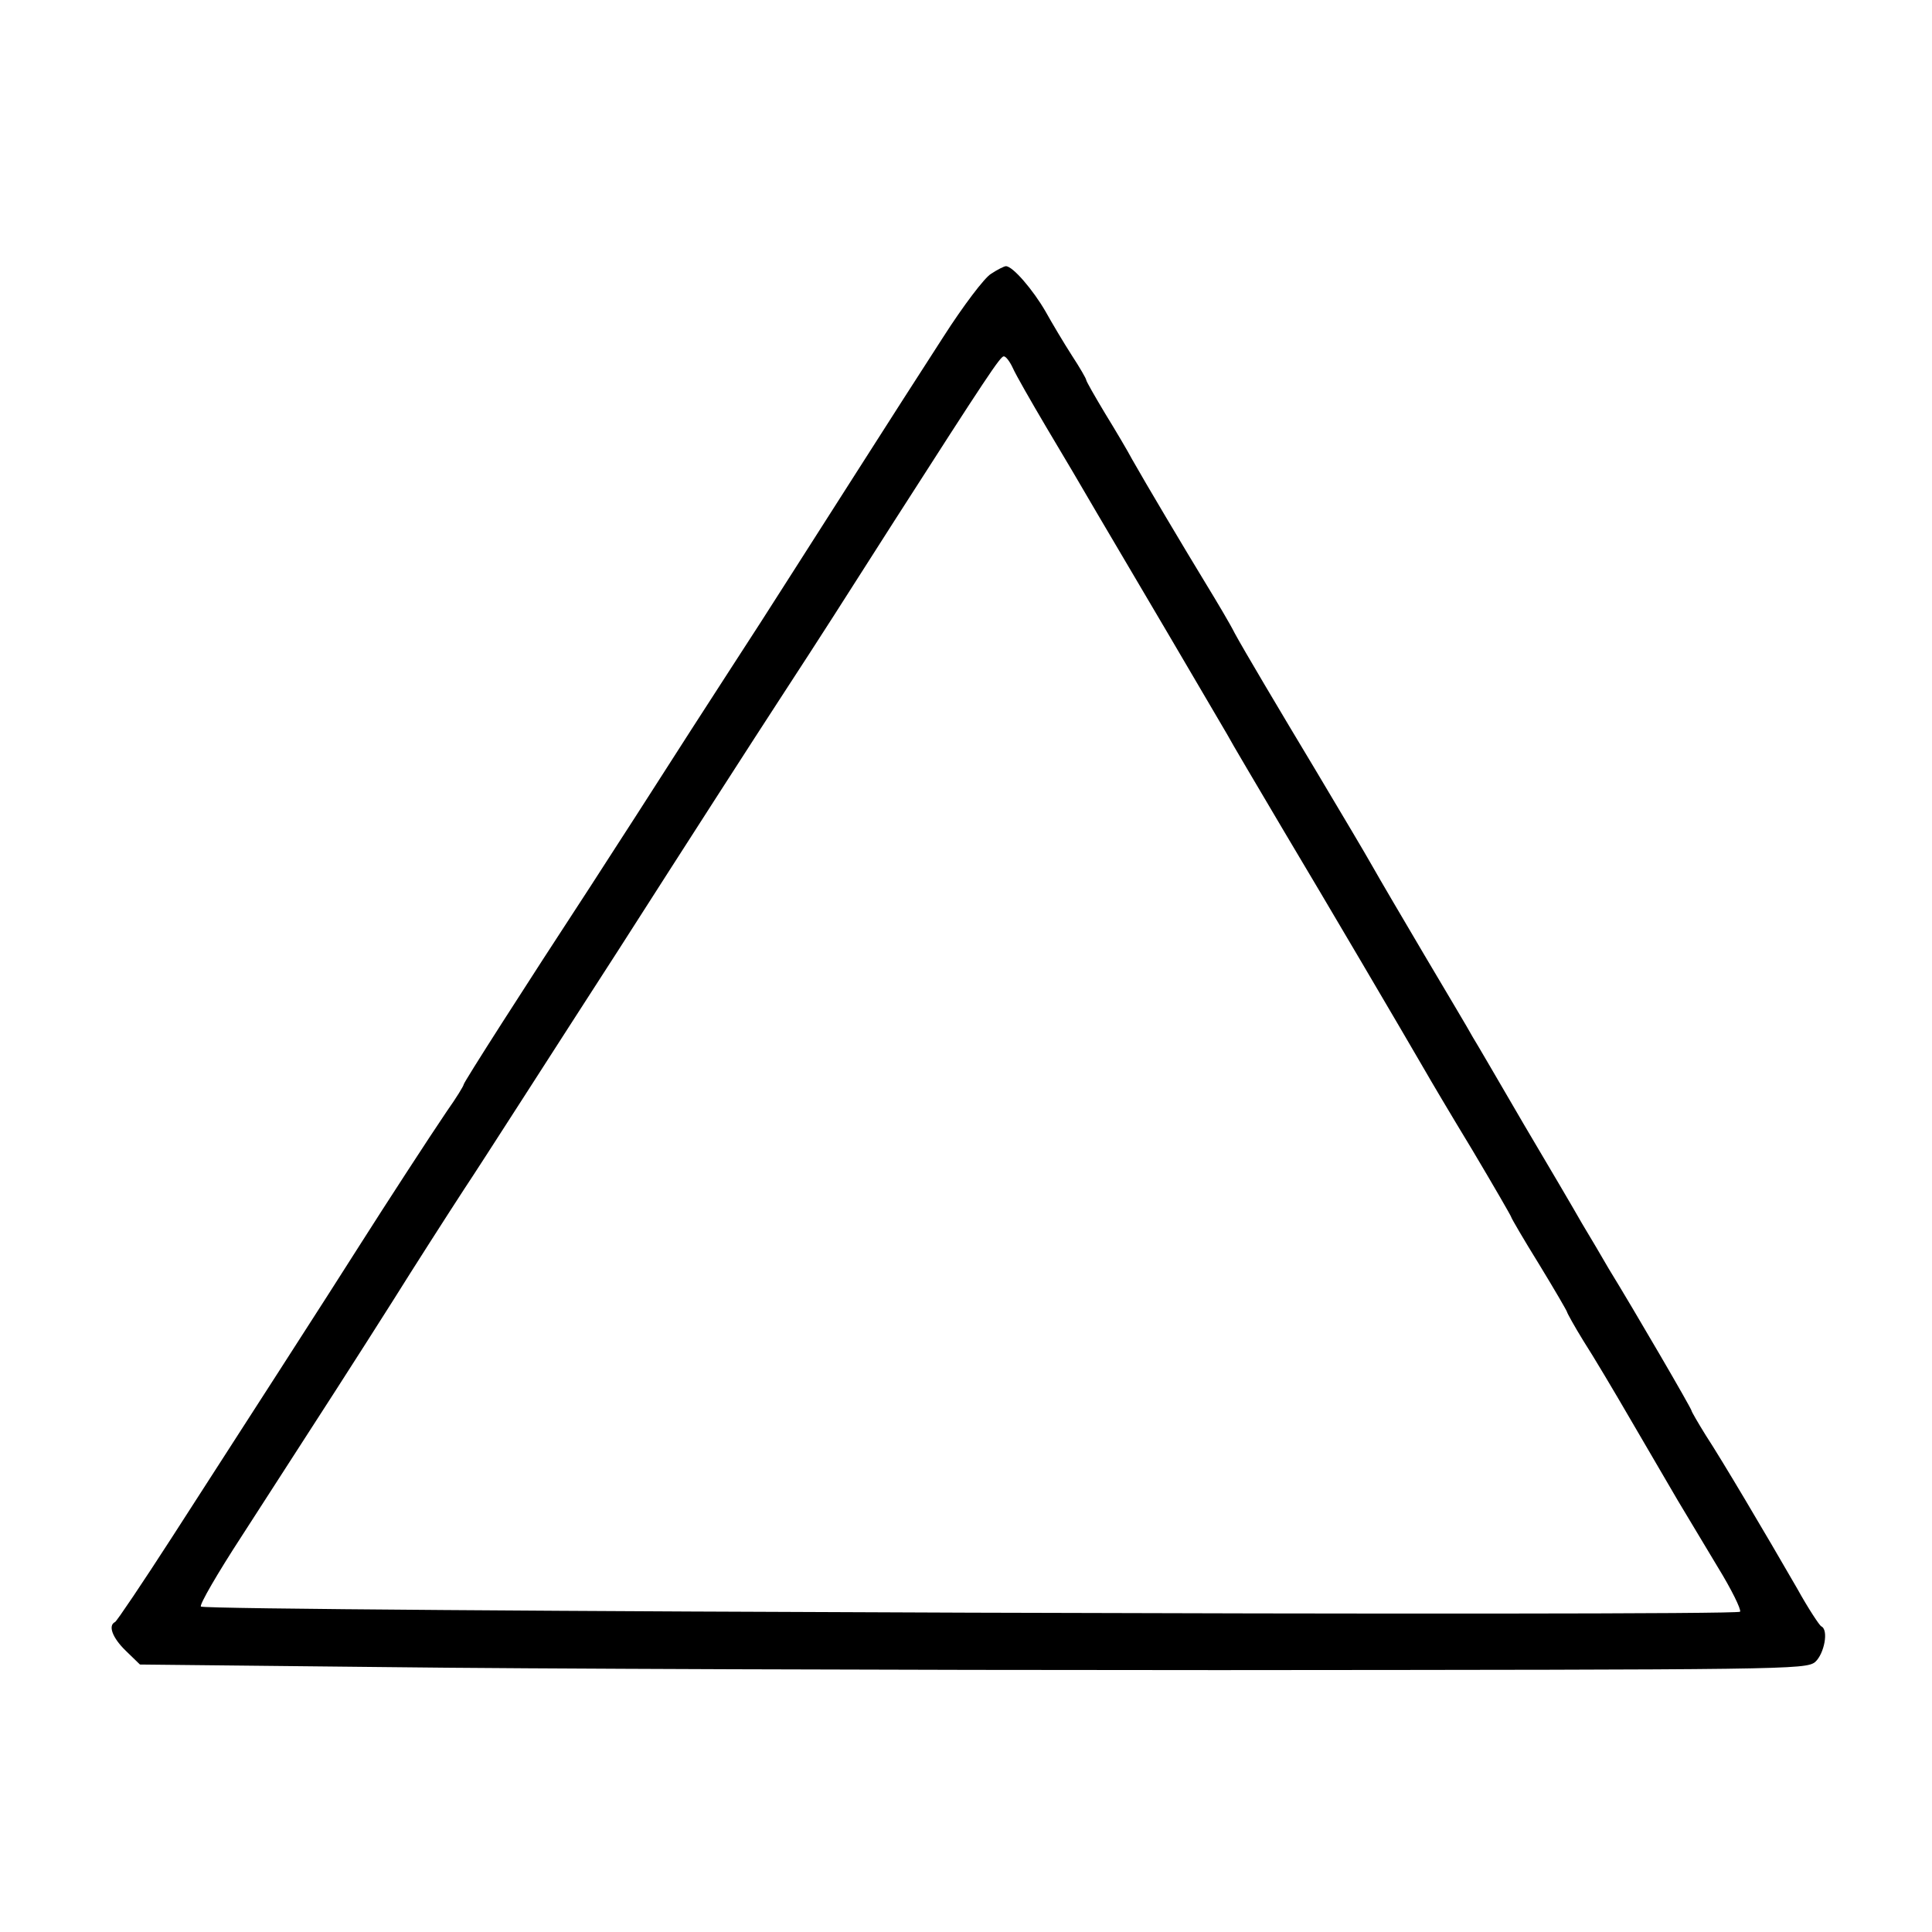 <?xml version="1.0" standalone="no"?>
<!DOCTYPE svg PUBLIC "-//W3C//DTD SVG 20010904//EN"
 "http://www.w3.org/TR/2001/REC-SVG-20010904/DTD/svg10.dtd">
<svg version="1.0" xmlns="http://www.w3.org/2000/svg"
 width="450pt" height="450pt" viewBox="0 0 450 450"
 preserveAspectRatio="xMidYMid meet">
<g transform="translate(0,450) scale(0.1,-0.1)"
fill="#000000" stroke="none">
<path d="M2308 3862 c-15 -9 -65 -75 -111 -147 -46 -71 -137 -213 -202 -315
-65 -102 -140 -219 -166 -260 -26 -41 -85 -133 -132 -205 -46 -71 -126 -195
-177 -275 -51 -80 -117 -181 -145 -225 -155 -237 -295 -456 -295 -461 0 -3
-17 -31 -39 -62 -40 -59 -142 -216 -203 -312 -56 -89 -301 -469 -437 -680 -69
-107 -129 -196 -133 -198 -17 -8 -6 -37 25 -67 l33 -32 573 -6 c316 -4 1189
-7 1940 -7 1321 1 1367 1 1389 19 21 19 32 75 14 83 -4 2 -30 41 -56 88 -75
130 -175 299 -213 357 -18 29 -33 55 -33 57 0 5 -134 235 -193 331 -16 28 -44
75 -62 105 -17 30 -78 134 -135 230 -56 96 -110 189 -120 205 -9 17 -60 102
-112 190 -52 88 -106 180 -120 205 -25 44 -61 104 -133 225 -86 143 -169 283
-189 320 -11 22 -42 74 -67 115 -50 82 -141 235 -172 290 -10 19 -39 68 -63
107 -24 40 -44 75 -44 78 0 3 -15 29 -34 58 -18 28 -46 75 -61 102 -29 50 -76
105 -92 105 -4 0 -20 -8 -35 -18z m51 -219 c7 -16 42 -77 78 -138 36 -60 89
-150 118 -200 29 -49 105 -178 168 -285 63 -107 124 -211 135 -230 10 -19 70
-120 132 -225 98 -164 275 -465 330 -560 9 -16 58 -99 109 -183 50 -84 91
-155 91 -157 0 -2 29 -52 65 -110 36 -59 65 -109 65 -111 0 -2 17 -33 38 -67
22 -34 72 -118 112 -187 40 -69 89 -152 108 -185 20 -33 62 -103 93 -155 32
-52 55 -99 52 -104 -7 -11 -3574 1 -3585 12 -4 4 39 78 95 164 206 319 262
406 352 548 50 80 125 197 166 260 42 63 203 315 360 558 156 244 324 505 373
580 116 178 132 204 268 417 216 337 248 385 256 385 5 0 14 -12 21 -27z"/>
</g>
</svg>
